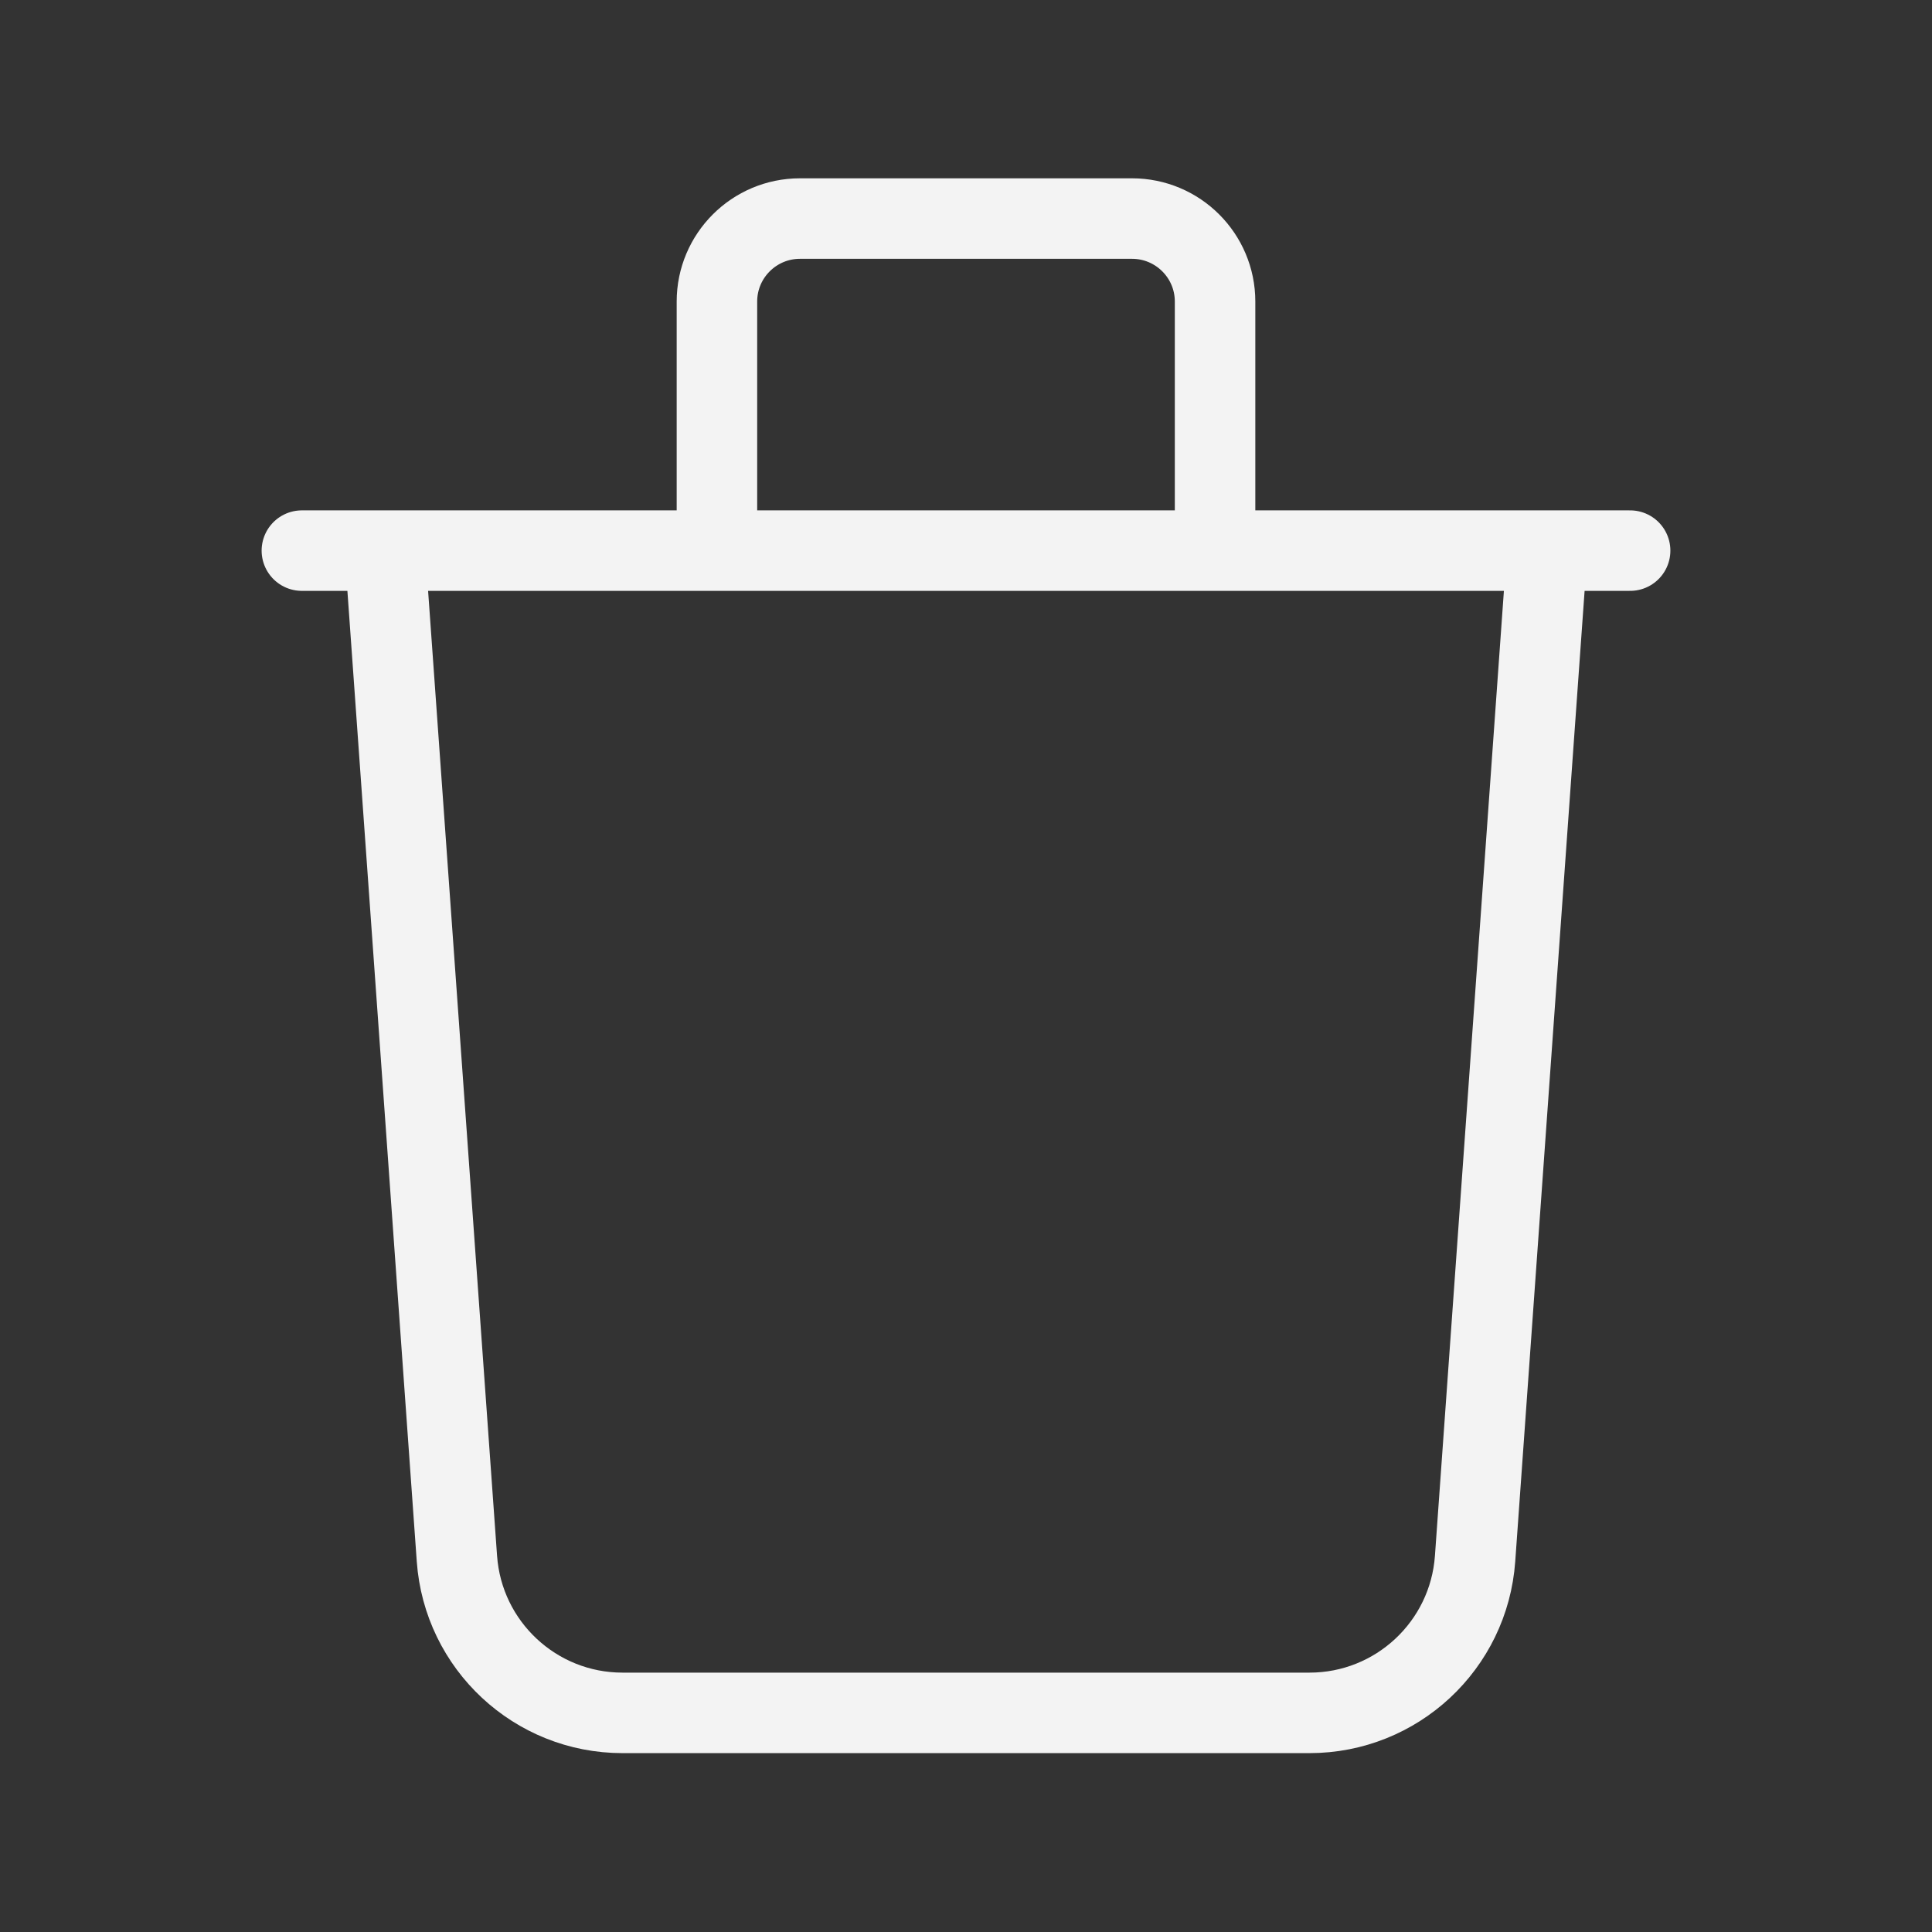 <svg width="24" height="24" viewBox="0 0 24 24" fill="none" xmlns="http://www.w3.org/2000/svg">
<rect x="0" y="0" width="24" height="24" fill="#333333" stroke="none"/>
<path d="M19.219 6.84L18.324 19.362C18.247 20.441 17.349 21.278 16.267 21.278H7.733C6.651 21.278 5.753 20.441 5.676 19.362L4.781 6.84M15.094 6.84V3.746C15.094 3.177 14.632 2.715 14.062 2.715H9.938C9.368 2.715 8.906 3.177 8.906 3.746V6.84M3.75 6.84H20.25" stroke="#F3F3F3" stroke-linecap="round" stroke-linejoin="round"/>
</svg>
